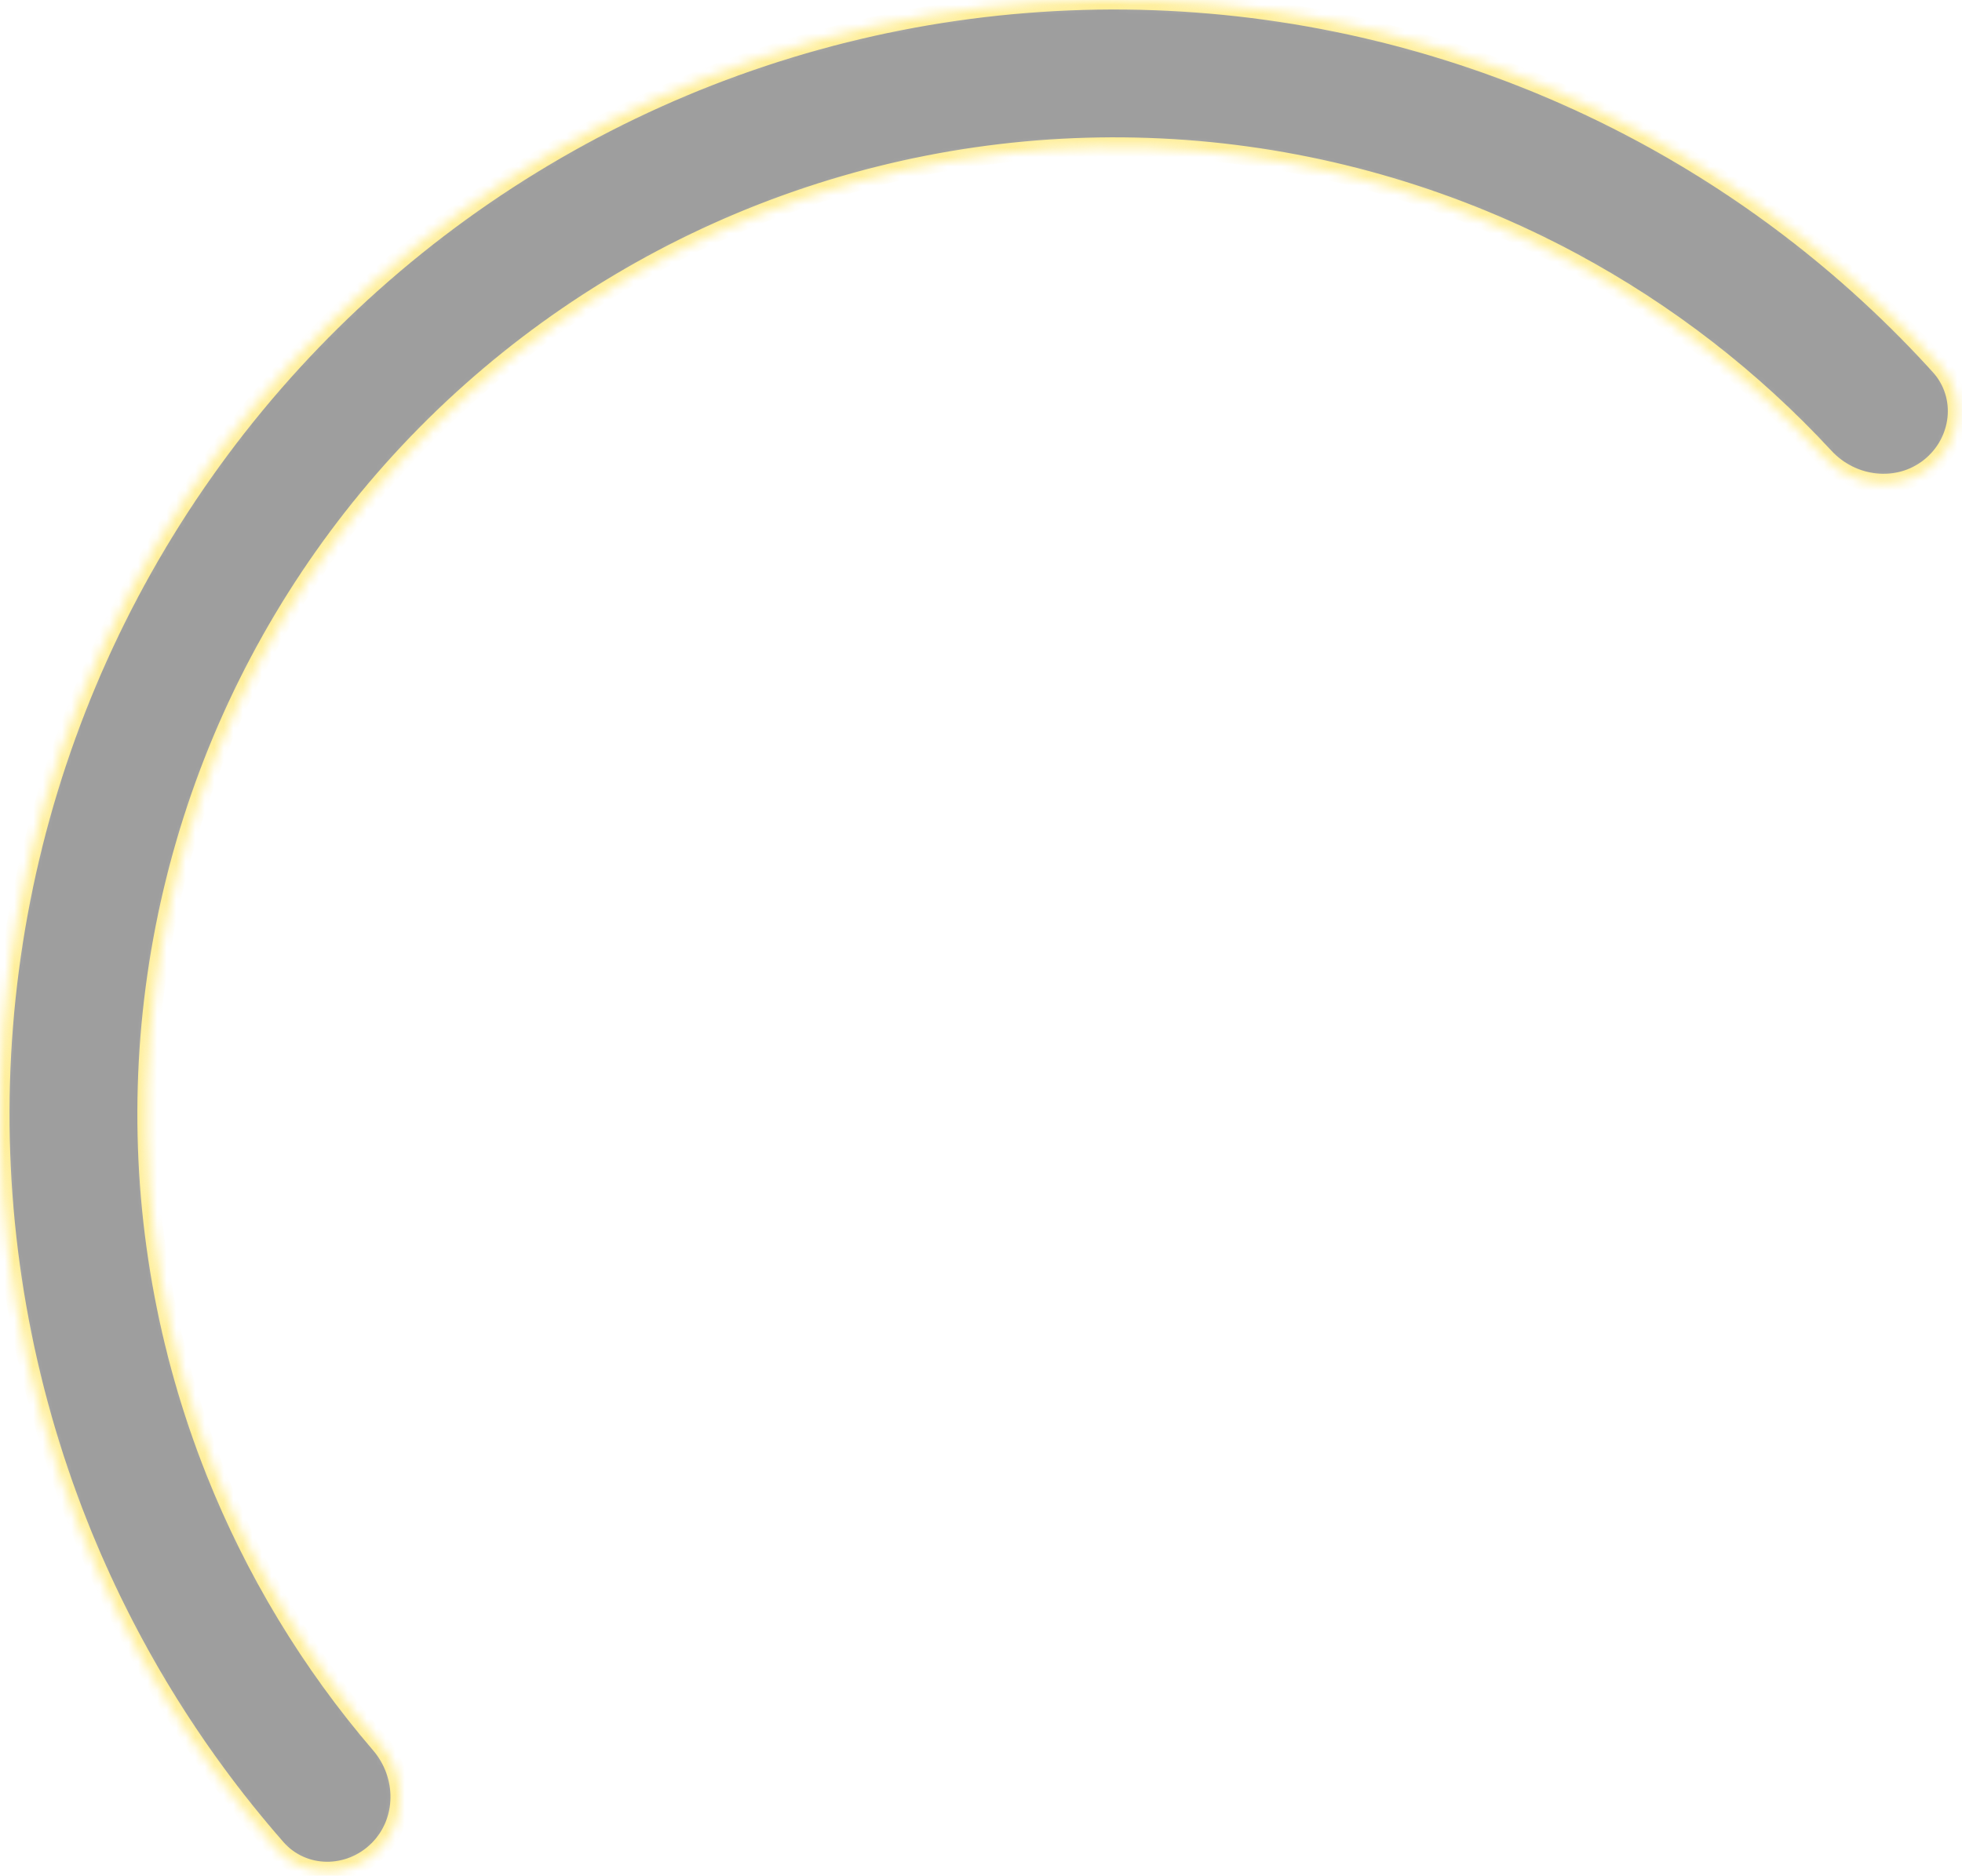 <svg width="206" height="197" viewBox="0 0 206 197" fill="none" xmlns="http://www.w3.org/2000/svg">
<g opacity="0.4">
<mask id="path-1-inside-1_23_161" fill="white">
<path d="M39.721 194.279C36.71 197.29 31.806 197.306 29 194.103C20.223 184.086 13.208 172.63 8.275 160.219C2.391 145.415 -0.409 129.566 0.048 113.643C0.505 97.72 4.209 82.058 10.933 67.616C17.657 53.175 27.258 40.259 39.15 29.659C51.042 19.06 64.972 11.001 80.089 5.975C95.205 0.949 111.189 -0.936 127.059 0.433C142.93 1.803 158.354 6.399 172.386 13.94C184.15 20.262 194.729 28.543 203.674 38.409C206.535 41.564 205.957 46.433 202.621 49.08C199.285 51.727 194.455 51.145 191.563 48.019C183.944 39.783 175 32.852 165.086 27.524C152.903 20.977 139.512 16.987 125.733 15.798C111.955 14.609 98.078 16.246 84.954 20.609C71.83 24.972 59.736 31.97 49.411 41.172C39.087 50.374 30.751 61.588 24.914 74.126C19.076 86.663 15.861 100.261 15.464 114.086C15.067 127.91 17.497 141.67 22.606 154.522C26.764 164.981 32.624 174.66 39.933 183.173C42.707 186.404 42.732 191.268 39.721 194.279Z"/>
</mask>
<path d="M39.721 194.279C36.71 197.29 31.806 197.306 29 194.103C20.223 184.086 13.208 172.63 8.275 160.219C2.391 145.415 -0.409 129.566 0.048 113.643C0.505 97.72 4.209 82.058 10.933 67.616C17.657 53.175 27.258 40.259 39.15 29.659C51.042 19.06 64.972 11.001 80.089 5.975C95.205 0.949 111.189 -0.936 127.059 0.433C142.93 1.803 158.354 6.399 172.386 13.94C184.15 20.262 194.729 28.543 203.674 38.409C206.535 41.564 205.957 46.433 202.621 49.08C199.285 51.727 194.455 51.145 191.563 48.019C183.944 39.783 175 32.852 165.086 27.524C152.903 20.977 139.512 16.987 125.733 15.798C111.955 14.609 98.078 16.246 84.954 20.609C71.83 24.972 59.736 31.97 49.411 41.172C39.087 50.374 30.751 61.588 24.914 74.126C19.076 86.663 15.861 100.261 15.464 114.086C15.067 127.91 17.497 141.67 22.606 154.522C26.764 164.981 32.624 174.66 39.933 183.173C42.707 186.404 42.732 191.268 39.721 194.279Z" fill="#0D0D0D" stroke="#FED500" stroke-width="2" mask="url(#path-1-inside-1_23_161)"/>
</g>
</svg>
